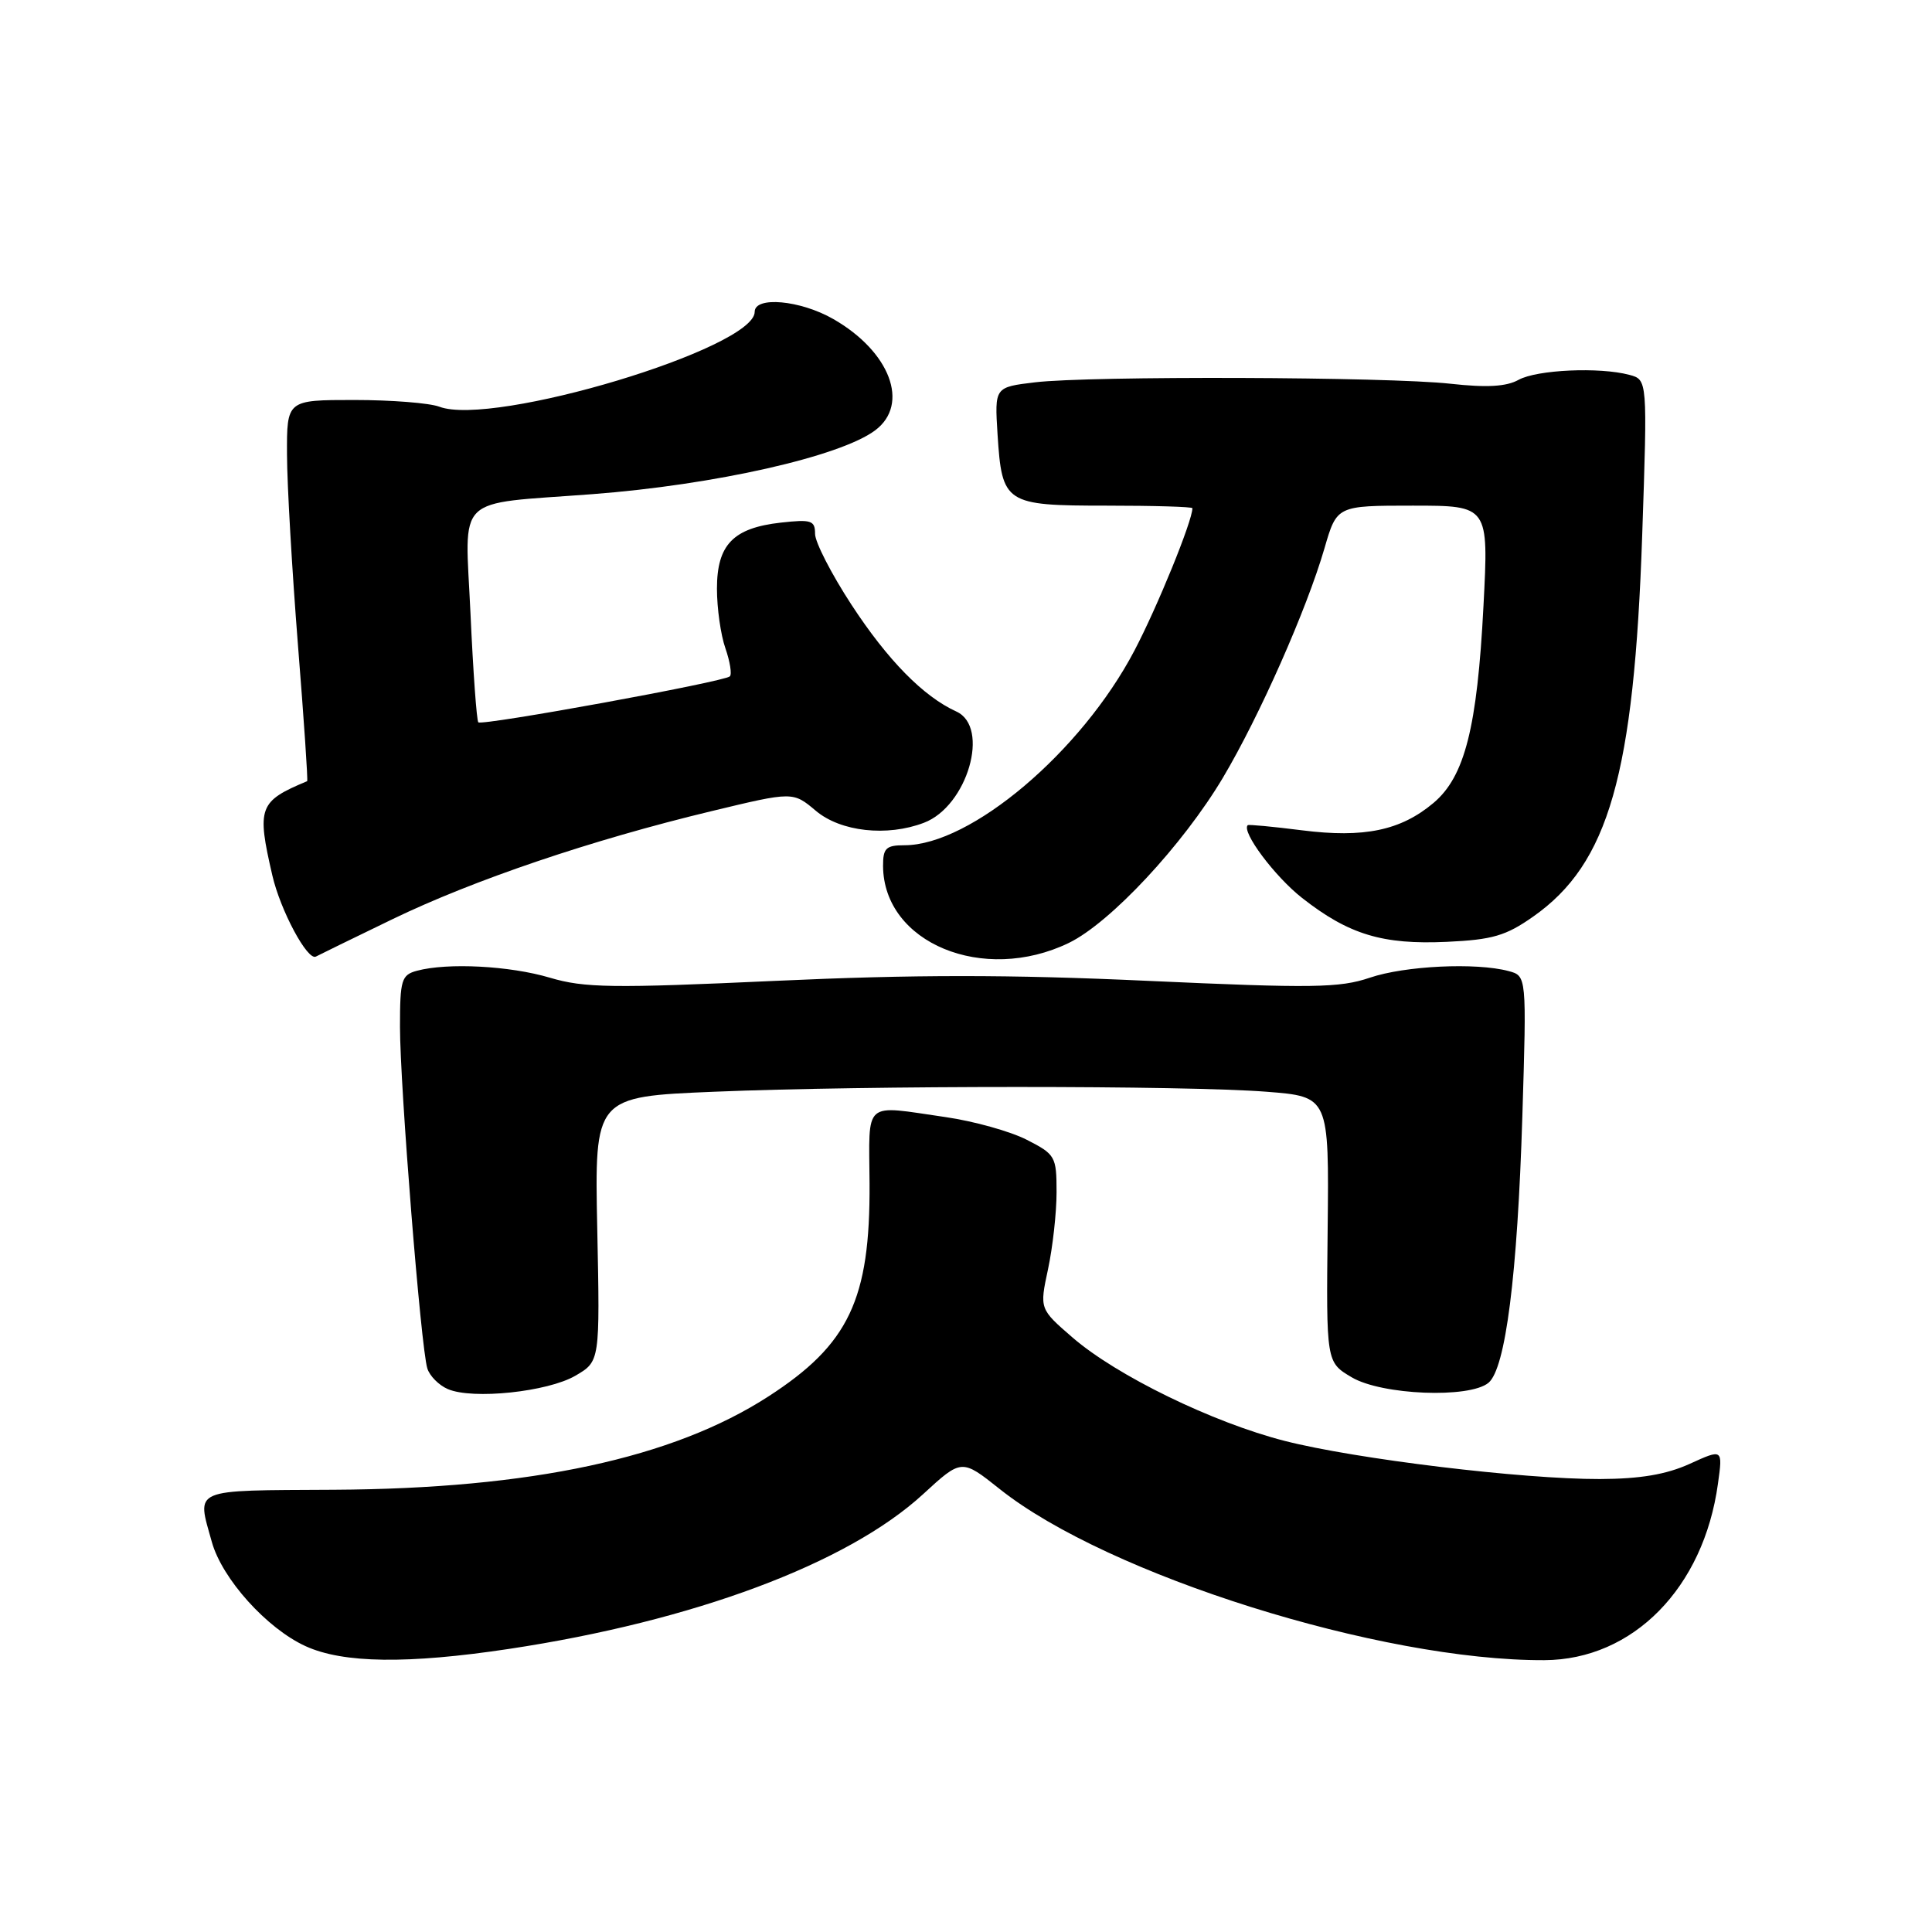 <?xml version="1.0" encoding="UTF-8" standalone="no"?>
<!DOCTYPE svg PUBLIC "-//W3C//DTD SVG 1.1//EN" "http://www.w3.org/Graphics/SVG/1.1/DTD/svg11.dtd" >
<svg xmlns="http://www.w3.org/2000/svg" xmlns:xlink="http://www.w3.org/1999/xlink" version="1.1" viewBox="0 0 256 256">
 <g >
 <path fill="currentColor"
d=" M 67.44 218.49 C 91.92 214.80 112.31 207.18 122.31 197.99 C 127.42 193.29 127.42 193.29 132.46 197.30 C 146.76 208.69 182.99 220.08 204.63 219.98 C 216.38 219.93 225.75 210.40 227.64 196.58 C 228.28 191.97 228.28 191.97 223.89 193.97 C 220.78 195.38 217.32 195.96 212.00 195.98 C 201.75 196.01 179.63 193.33 170.24 190.93 C 160.72 188.50 147.97 182.29 142.12 177.23 C 137.74 173.44 137.74 173.44 138.87 168.17 C 139.49 165.27 140.00 160.68 140.00 157.97 C 140.00 153.23 139.84 152.96 136.04 151.02 C 133.87 149.91 129.03 148.56 125.29 148.02 C 114.26 146.43 115.15 145.65 115.22 156.82 C 115.31 172.19 112.48 178.15 101.81 185.04 C 89.16 193.22 70.36 197.26 44.25 197.40 C 25.16 197.51 26.07 197.12 28.07 204.32 C 29.43 209.20 35.36 215.79 40.50 218.13 C 45.47 220.40 54.03 220.51 67.44 218.49 Z  M 76.24 182.29 C 79.50 180.39 79.50 180.39 79.14 162.85 C 78.78 145.32 78.78 145.32 94.64 144.66 C 114.93 143.82 157.03 143.82 167.81 144.66 C 176.11 145.31 176.11 145.31 175.92 162.90 C 175.73 180.50 175.73 180.50 179.11 182.50 C 183.10 184.86 194.70 185.32 197.23 183.23 C 199.50 181.34 201.07 168.98 201.72 147.90 C 202.29 129.31 202.29 129.31 199.89 128.67 C 195.59 127.52 186.16 127.97 181.51 129.55 C 177.50 130.91 173.91 130.96 152.14 129.97 C 133.68 129.12 121.06 129.13 102.72 129.97 C 81.14 130.96 77.44 130.91 72.86 129.55 C 67.54 127.97 59.31 127.54 55.25 128.63 C 53.20 129.18 53.00 129.83 53.00 136.06 C 53.00 143.87 55.77 178.58 56.62 181.31 C 56.92 182.31 58.15 183.55 59.34 184.06 C 62.62 185.48 72.57 184.43 76.24 182.29 Z  M 52.00 121.80 C 62.73 116.61 78.35 111.31 94.28 107.48 C 105.07 104.88 105.07 104.88 108.11 107.44 C 111.40 110.21 117.54 110.89 122.43 109.02 C 128.18 106.84 131.24 96.34 126.72 94.28 C 122.35 92.29 117.62 87.47 112.83 80.14 C 110.17 76.07 108.00 71.84 108.00 70.74 C 108.00 68.96 107.51 68.80 103.46 69.25 C 97.14 69.96 95.00 72.18 95.00 78.01 C 95.00 80.59 95.50 84.14 96.12 85.90 C 96.73 87.66 97.00 89.34 96.71 89.62 C 96.00 90.34 63.87 96.20 63.38 95.71 C 63.16 95.49 62.69 88.98 62.34 81.24 C 61.61 65.32 60.01 66.88 78.48 65.48 C 94.69 64.25 111.38 60.48 115.98 57.01 C 120.58 53.55 117.94 46.58 110.41 42.27 C 106.05 39.77 100.00 39.22 100.00 41.32 C 100.00 46.16 65.32 56.59 58.21 53.89 C 56.92 53.40 51.85 53.00 46.93 53.00 C 38.00 53.00 38.00 53.00 38.03 60.25 C 38.04 64.24 38.70 75.58 39.48 85.46 C 40.27 95.34 40.82 103.46 40.70 103.51 C 34.30 106.18 34.00 106.97 36.08 115.97 C 37.15 120.63 40.75 127.35 41.86 126.75 C 42.21 126.56 46.77 124.33 52.00 121.80 Z  M 141.63 124.94 C 147.13 122.27 156.74 111.96 162.05 103.04 C 166.89 94.89 173.14 80.77 175.50 72.65 C 177.14 67.00 177.14 67.00 187.20 67.00 C 197.26 67.00 197.26 67.00 196.57 80.25 C 195.74 96.41 194.09 102.90 189.95 106.39 C 185.60 110.05 180.74 111.06 172.52 110.02 C 168.67 109.53 165.44 109.23 165.33 109.34 C 164.47 110.20 168.91 116.14 172.53 118.98 C 178.71 123.83 183.20 125.19 191.69 124.80 C 197.76 124.52 199.54 124.00 203.16 121.45 C 213.17 114.42 216.52 102.67 217.60 70.91 C 218.30 50.31 218.30 50.31 215.90 49.67 C 211.94 48.61 203.65 48.99 201.22 50.33 C 199.60 51.23 197.01 51.38 192.22 50.85 C 183.89 49.92 144.42 49.79 137.14 50.66 C 131.79 51.30 131.79 51.30 132.18 57.55 C 132.77 66.74 133.17 67.00 146.62 67.00 C 152.88 67.00 158.00 67.15 158.00 67.34 C 158.00 69.03 153.35 80.44 150.31 86.22 C 143.27 99.62 128.64 112.00 119.84 112.00 C 117.40 112.00 117.00 112.39 117.01 114.75 C 117.07 124.95 130.30 130.42 141.63 124.94 Z "/>
</g>
</svg>